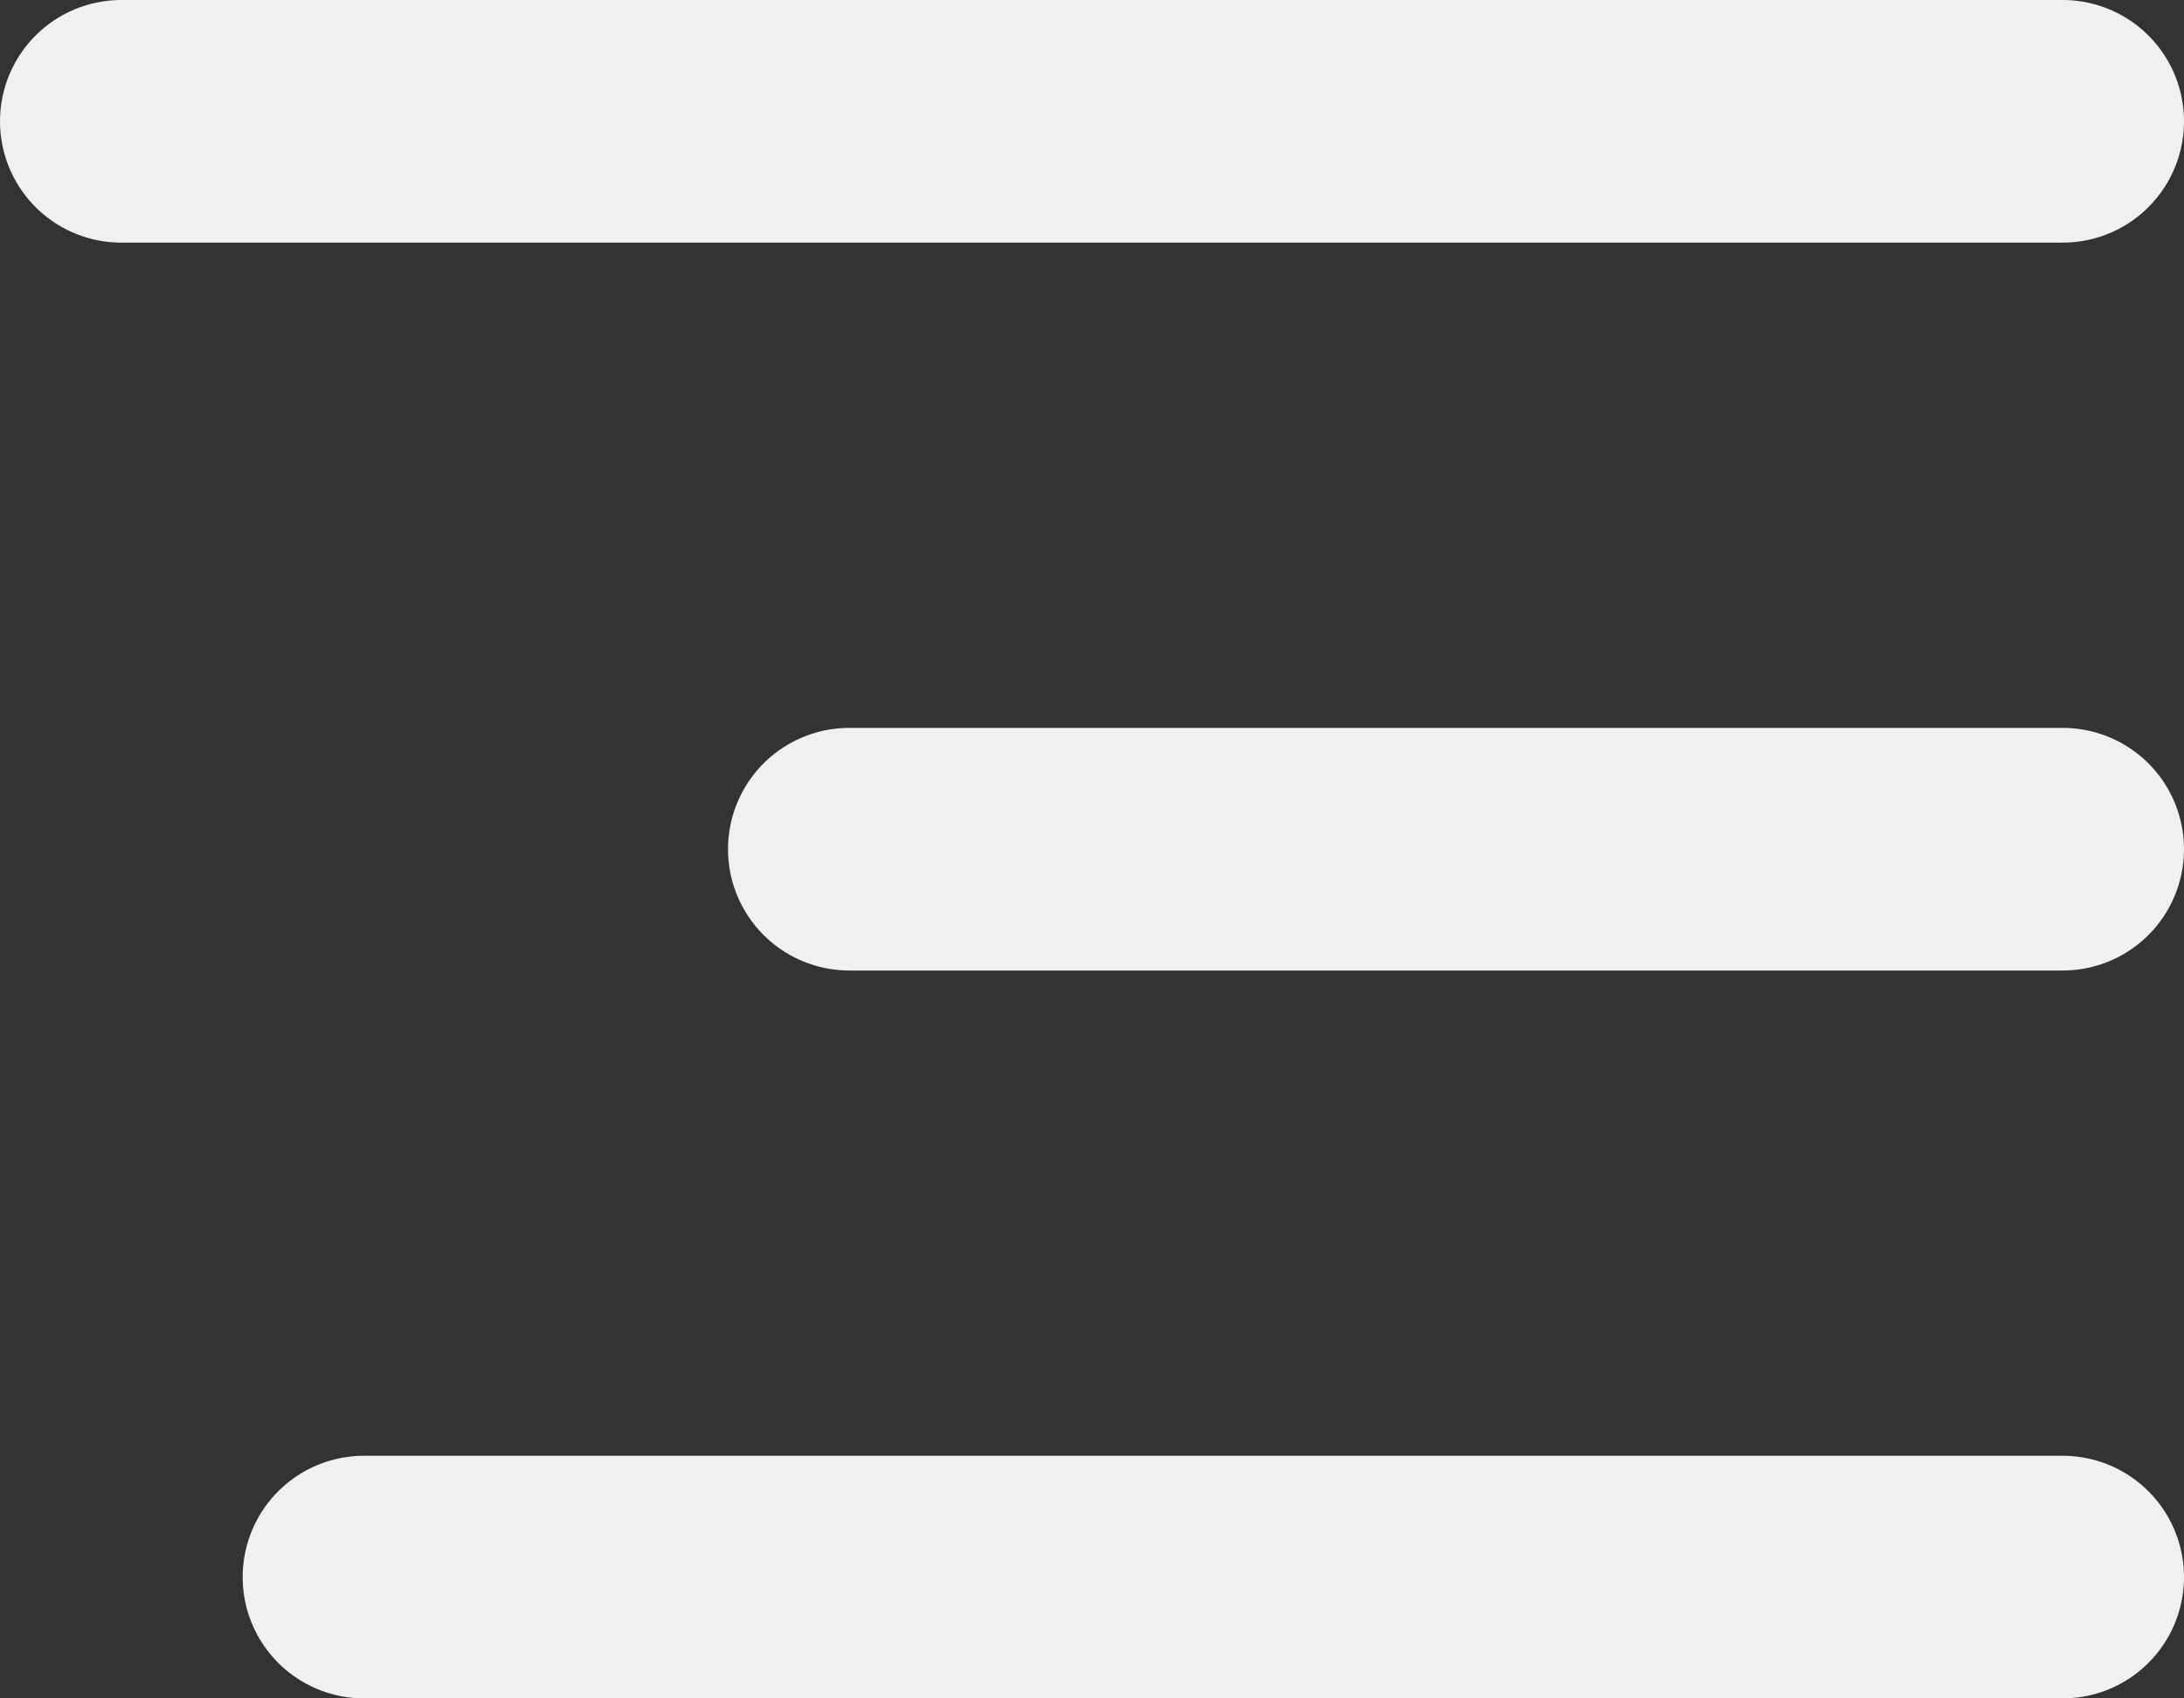 <svg width="18" height="14" viewBox="0 0 18 14" fill="none" xmlns="http://www.w3.org/2000/svg">
<rect x="0" y="0" width="18" height="14" fill="#333333" stroke="none"/>
<path d="M17 1L1 1" stroke="#F1F0EF" stroke-width="2" stroke-linecap="round"/>
<path d="M17 13H3" stroke="#F1F0EF" stroke-width="2" stroke-linecap="round"/>
<path d="M17 7H7" stroke="#F1F0EF" stroke-width="2" stroke-linecap="round"/>
</svg>
